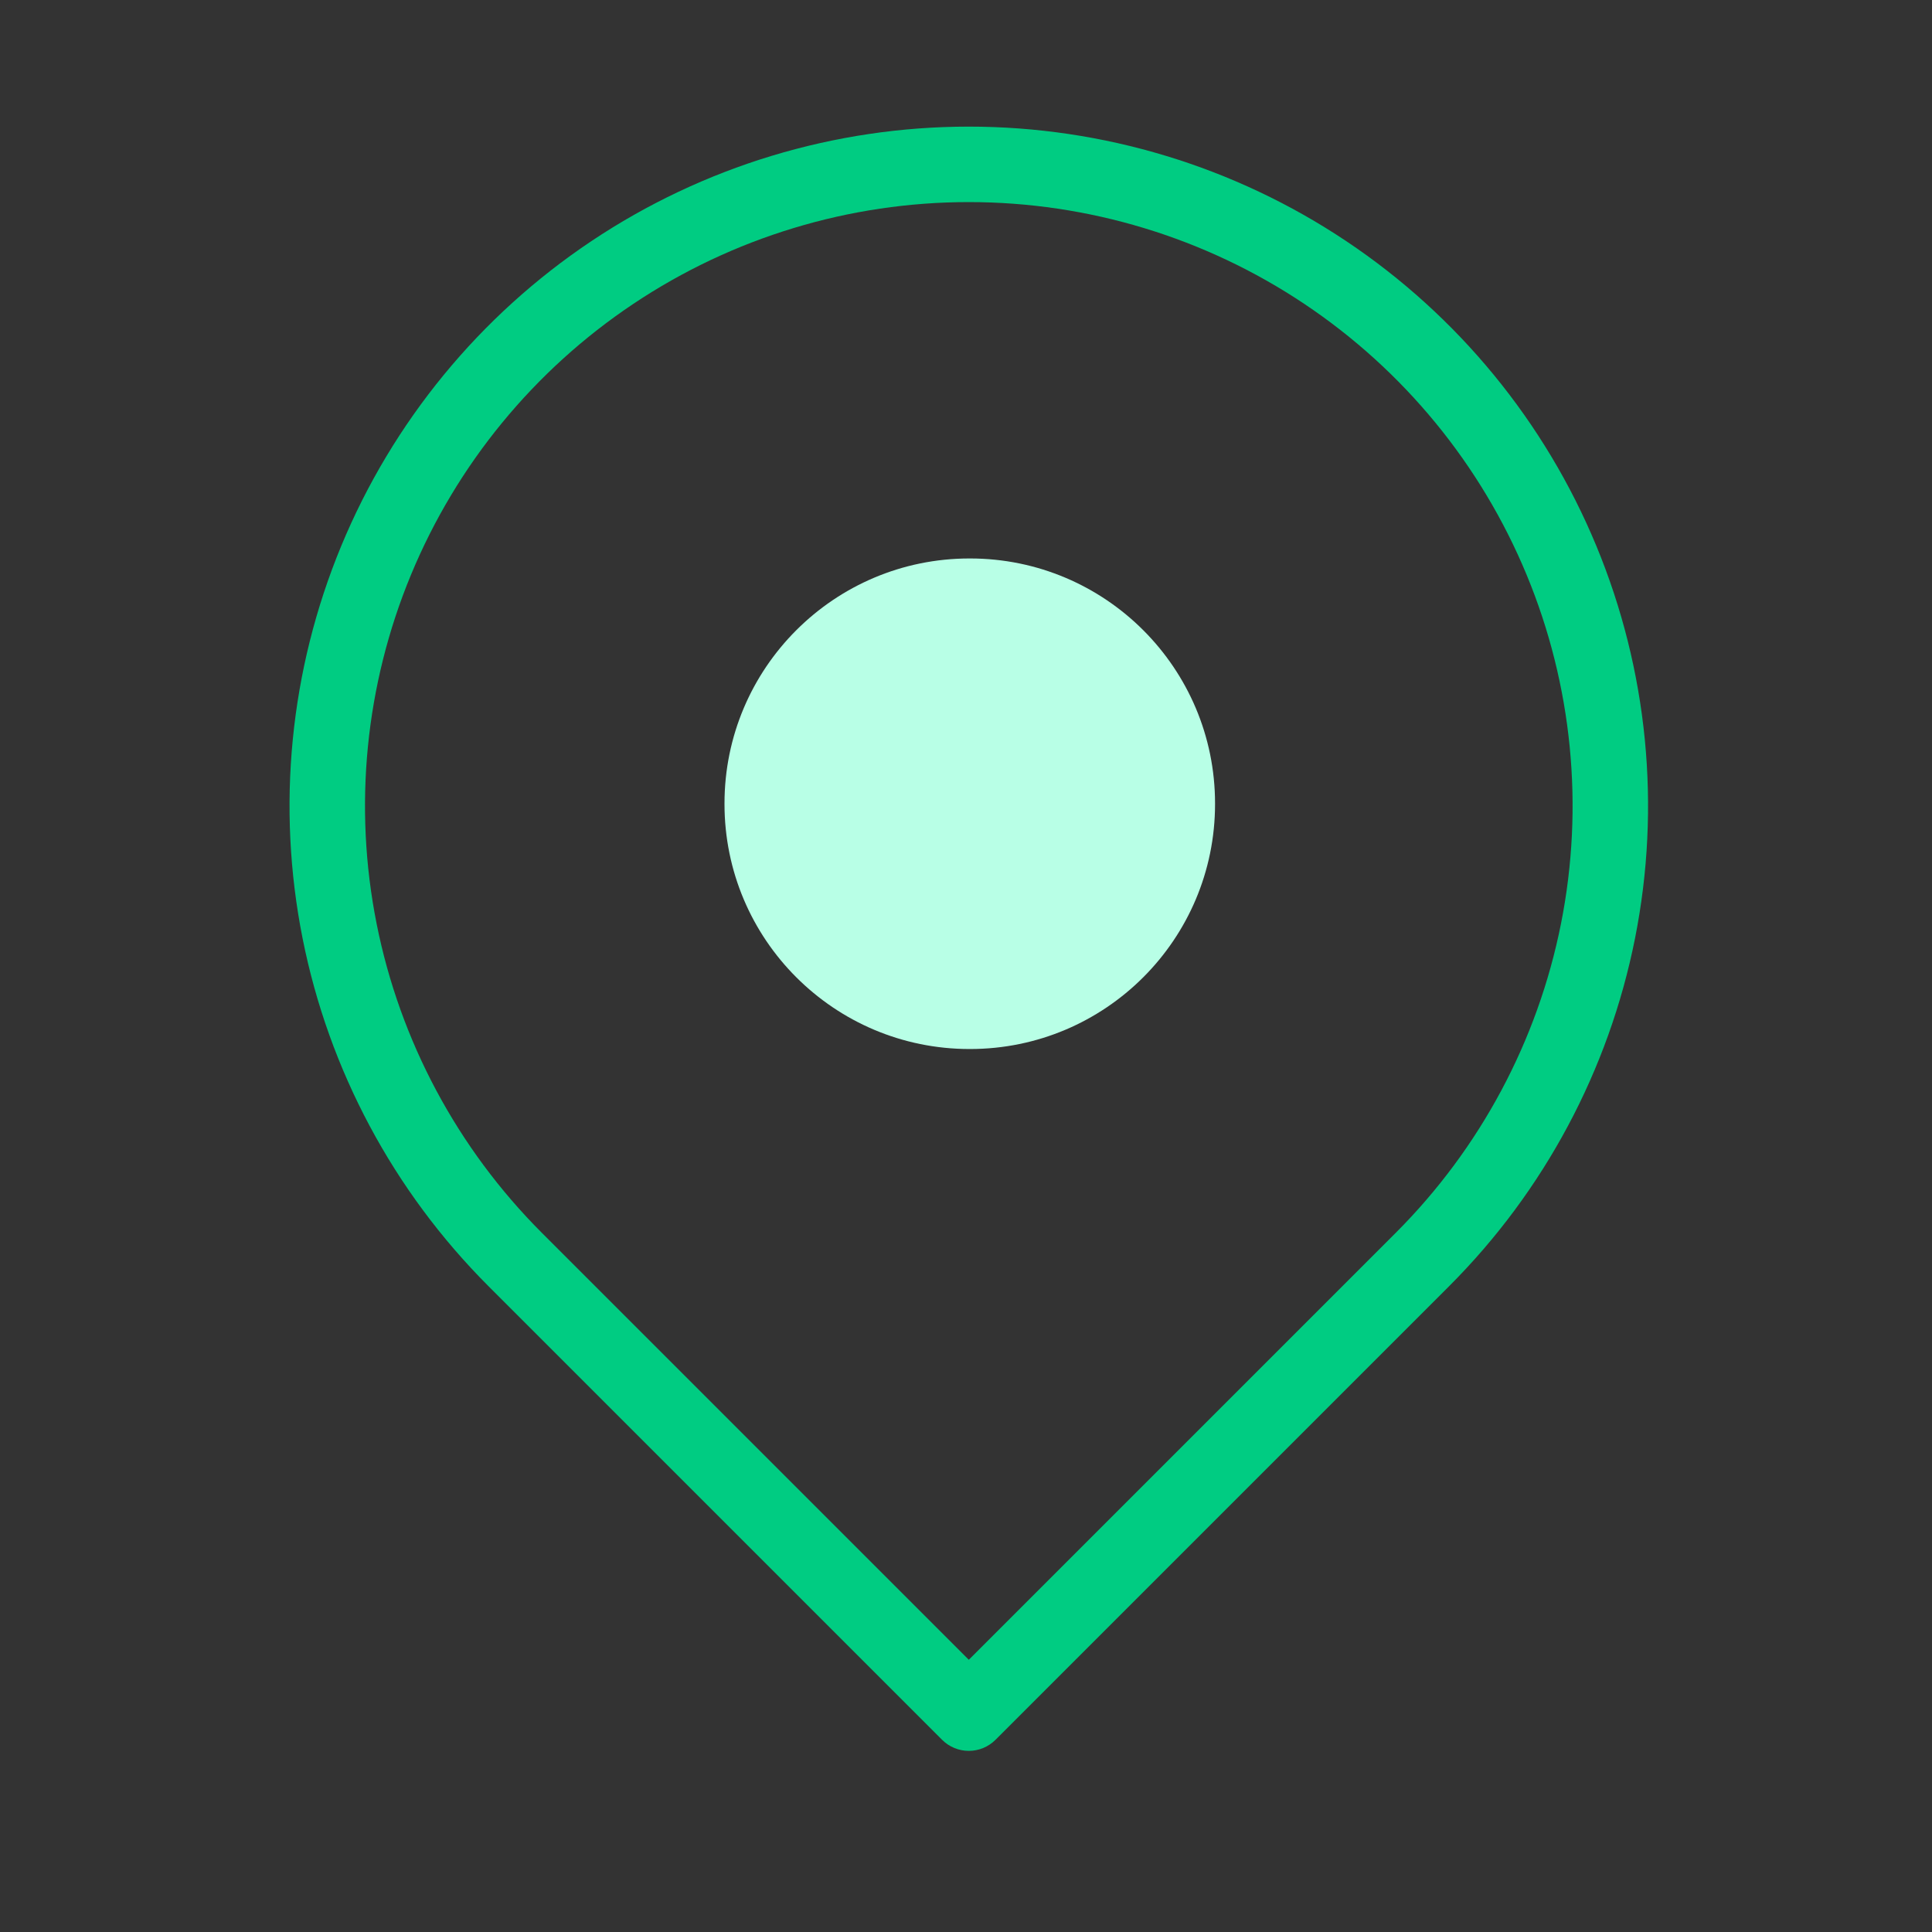 <svg width="256" height="256" viewBox="0 0 256 256" fill="none" xmlns="http://www.w3.org/2000/svg">
<rect x="0" y="0" width="256" height="256" fill="#333333" stroke="none"/>
<path fill-rule="evenodd" clip-rule="evenodd" d="M96 106.464C96 88.535 110.535 74 128.464 74H128.536C146.465 74 161 88.535 161 106.464V106.536C161 124.465 146.465 139 128.536 139H128.464C110.535 139 96 124.465 96 106.536V106.464Z" fill="#B8FFE6"/>
<path fill-rule="evenodd" clip-rule="evenodd" d="M78.367 31.946C93.168 22.056 110.57 16.778 128.371 16.778C146.172 16.778 163.574 22.056 178.375 31.946C193.176 41.836 204.713 55.893 211.525 72.339C218.338 88.785 220.12 106.882 216.648 124.341C213.175 141.801 204.603 157.838 192.016 170.426L188.649 167.059L192.016 170.426L131.906 230.536C130.969 231.473 129.697 232 128.371 232C127.045 232 125.773 231.473 124.835 230.536L64.726 170.426L68.24 166.912L64.726 170.426C52.139 157.838 43.567 141.801 40.094 124.341C36.622 106.882 38.404 88.785 45.217 72.339C52.029 55.893 63.566 41.836 78.367 31.946ZM128.371 26.778C112.547 26.778 97.079 31.47 83.922 40.261C70.766 49.052 60.511 61.547 54.456 76.166C48.4 90.785 46.815 106.871 49.902 122.391C52.989 137.91 60.608 152.166 71.797 163.355L128.371 219.929L184.945 163.355C196.134 152.166 203.753 137.91 206.84 122.391C209.927 106.871 208.342 90.785 202.286 76.166C196.231 61.547 185.976 49.052 172.819 40.261C159.663 31.47 144.194 26.778 128.371 26.778Z" fill="#00CC82"/>
</svg>

